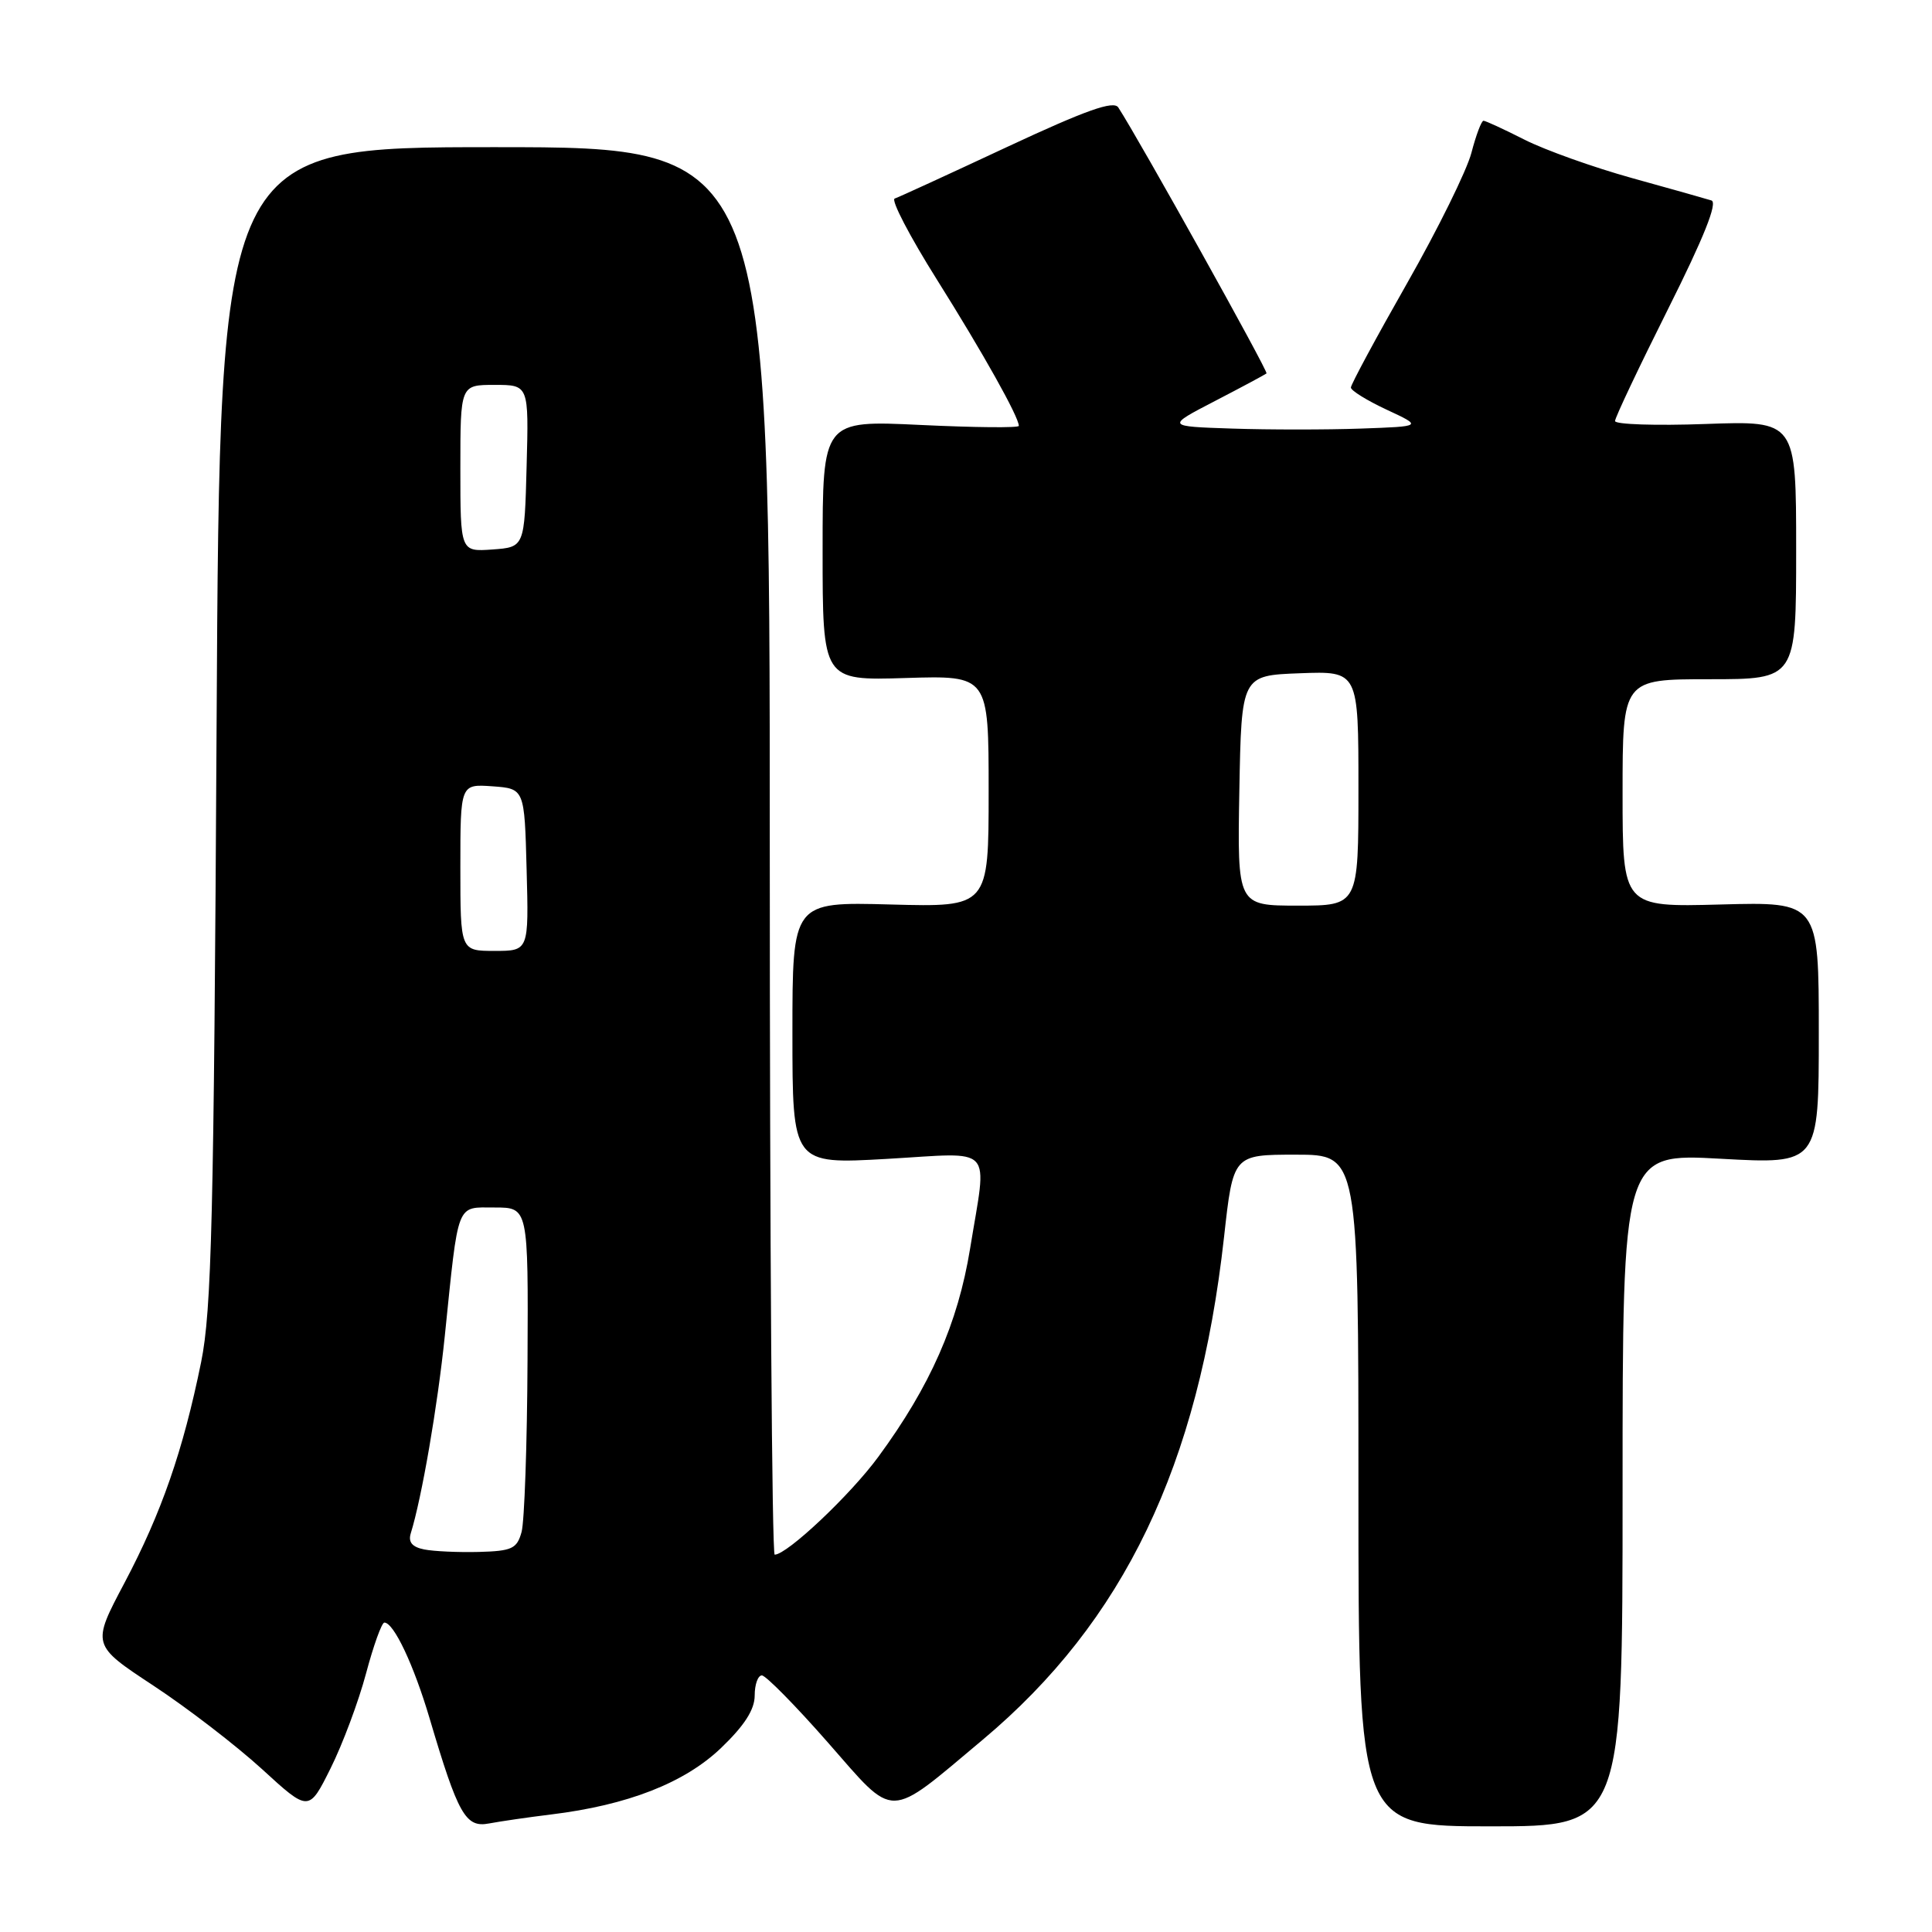 <?xml version="1.0" encoding="UTF-8" standalone="no"?>
<!DOCTYPE svg PUBLIC "-//W3C//DTD SVG 1.1//EN" "http://www.w3.org/Graphics/SVG/1.1/DTD/svg11.dtd" >
<svg xmlns="http://www.w3.org/2000/svg" xmlns:xlink="http://www.w3.org/1999/xlink" version="1.1" viewBox="0 0 256 256">
 <g >
 <path fill="currentColor"
d=" M 73.00 240.43 C 83.18 239.19 90.71 236.24 95.54 231.62 C 98.64 228.65 100.00 226.53 100.00 224.67 C 100.00 223.20 100.43 222.00 100.95 222.00 C 101.47 222.00 105.41 226.00 109.70 230.89 C 118.76 241.21 117.42 241.24 130.22 230.52 C 148.92 214.84 158.82 194.22 162.19 163.93 C 163.40 153.00 163.40 153.00 171.70 153.00 C 180.00 153.00 180.00 153.00 180.00 197.50 C 180.00 242.00 180.00 242.00 197.50 242.00 C 215.00 242.00 215.00 242.00 215.00 197.41 C 215.00 152.82 215.00 152.82 228.00 153.54 C 241.00 154.26 241.00 154.26 241.00 136.88 C 241.00 119.50 241.00 119.50 228.00 119.85 C 215.00 120.20 215.00 120.20 215.00 105.10 C 215.00 90.00 215.00 90.00 226.50 90.00 C 238.00 90.00 238.00 90.00 238.00 72.88 C 238.00 55.75 238.00 55.75 226.00 56.18 C 219.40 56.42 214.00 56.24 214.00 55.79 C 214.00 55.34 217.16 48.67 221.02 40.96 C 225.79 31.44 227.63 26.82 226.77 26.56 C 226.07 26.34 221.33 25.00 216.23 23.59 C 211.13 22.17 204.74 19.89 202.01 18.51 C 199.29 17.13 196.84 16.00 196.57 16.00 C 196.30 16.00 195.58 17.91 194.97 20.25 C 194.36 22.59 190.52 30.38 186.43 37.56 C 182.34 44.75 179.00 50.95 179.00 51.35 C 179.00 51.75 181.14 53.07 183.75 54.29 C 188.50 56.50 188.50 56.50 180.30 56.79 C 175.79 56.95 168.14 56.95 163.30 56.79 C 154.50 56.50 154.50 56.50 161.00 53.13 C 164.57 51.28 167.64 49.63 167.82 49.48 C 168.08 49.24 150.99 18.57 148.18 14.24 C 147.57 13.29 143.91 14.59 133.43 19.48 C 125.77 23.06 119.07 26.14 118.55 26.31 C 118.03 26.49 120.55 31.33 124.16 37.07 C 130.27 46.80 135.00 55.25 135.00 56.43 C 135.00 56.71 129.15 56.65 122.00 56.31 C 109.00 55.69 109.00 55.69 109.00 72.93 C 109.00 90.18 109.00 90.18 120.00 89.84 C 131.00 89.50 131.00 89.50 131.00 104.85 C 131.00 120.20 131.00 120.20 118.00 119.85 C 105.00 119.50 105.00 119.50 105.00 136.89 C 105.00 154.27 105.00 154.27 117.50 153.56 C 131.99 152.73 130.81 151.47 128.54 165.46 C 126.93 175.34 123.26 183.68 116.38 193.04 C 112.67 198.10 104.29 206.00 102.65 206.00 C 102.29 206.00 102.00 164.04 102.00 112.75 C 102.00 19.50 102.00 19.50 65.56 19.50 C 29.12 19.50 29.12 19.50 28.70 96.00 C 28.34 161.56 28.04 173.64 26.65 180.49 C 24.26 192.23 21.39 200.48 16.50 209.73 C 12.14 217.96 12.14 217.96 20.32 223.35 C 24.82 226.31 31.29 231.29 34.71 234.41 C 40.92 240.10 40.92 240.10 43.81 234.30 C 45.40 231.11 47.51 225.46 48.50 221.75 C 49.49 218.04 50.58 215.00 50.93 215.00 C 52.18 215.00 54.82 220.60 56.92 227.68 C 60.70 240.45 61.69 242.21 64.79 241.62 C 66.28 241.34 69.97 240.80 73.00 240.43 Z  M 56.21 205.31 C 54.61 204.99 54.07 204.34 54.43 203.17 C 55.89 198.46 57.98 186.34 58.94 177.00 C 60.79 159.00 60.40 160.00 65.55 160.00 C 70.00 160.00 70.00 160.00 69.90 180.25 C 69.85 191.39 69.49 201.62 69.11 203.00 C 68.50 205.21 67.85 205.52 63.46 205.64 C 60.73 205.71 57.47 205.56 56.21 205.31 Z  M 61.00 114.94 C 61.00 103.89 61.00 103.89 65.25 104.19 C 69.50 104.50 69.50 104.50 69.78 115.25 C 70.07 126.00 70.07 126.00 65.53 126.00 C 61.00 126.00 61.00 126.00 61.00 114.94 Z  M 164.22 104.75 C 164.50 89.50 164.50 89.50 172.25 89.21 C 180.00 88.92 180.00 88.92 180.00 104.46 C 180.00 120.00 180.00 120.00 171.97 120.00 C 163.95 120.00 163.95 120.00 164.22 104.75 Z  M 61.00 62.06 C 61.00 51.00 61.00 51.00 65.53 51.00 C 70.07 51.00 70.07 51.00 69.78 61.75 C 69.50 72.50 69.50 72.50 65.25 72.81 C 61.00 73.11 61.00 73.11 61.00 62.06 Z "/>
</g>
</svg>